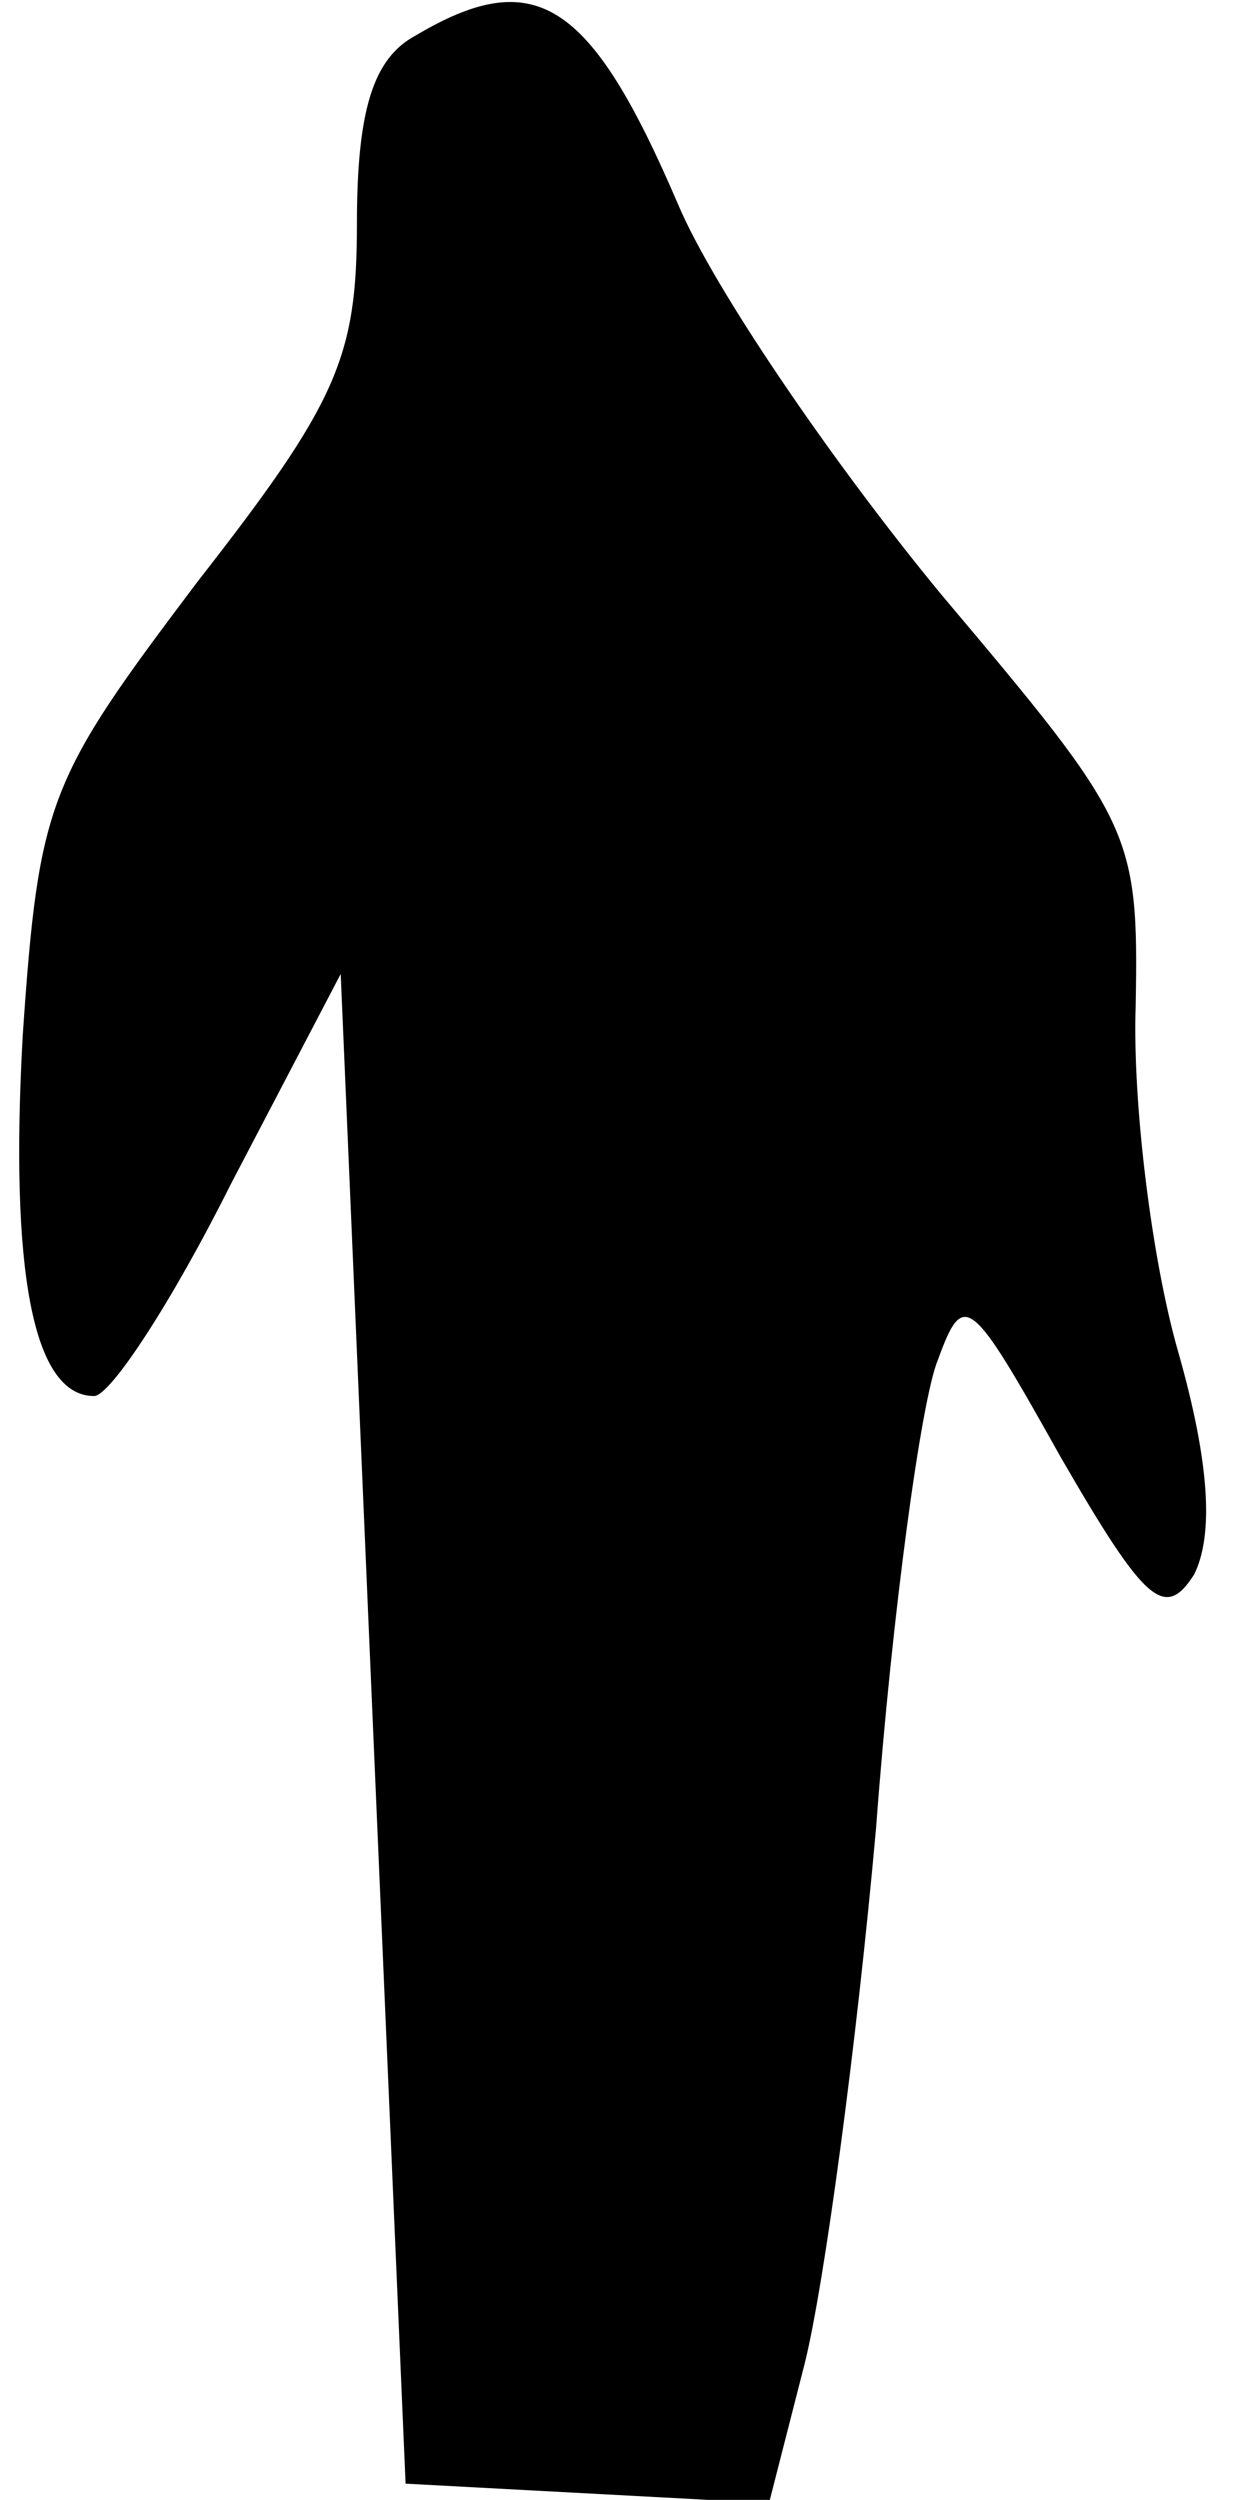 <?xml version="1.0" standalone="no"?>
<!DOCTYPE svg PUBLIC "-//W3C//DTD SVG 20010904//EN"
 "http://www.w3.org/TR/2001/REC-SVG-20010904/DTD/svg10.dtd">
<svg version="1.0" xmlns="http://www.w3.org/2000/svg"
 width="38pt" height="77pt" viewBox="0 0 38 77"
 preserveAspectRatio="xMidYMid meet">
<g transform="translate(0,77) scale(0.1,-0.1)"
fill="#000000" stroke="none">
<path fill="#000000" stroke="none" d="M128 759 c-13 -7 -18 -23 -18 -58 0
-41 -6 -55 -49 -110 -46 -61 -49 -67 -54 -140 -4 -72 3 -111 22 -111 5 0 24
29 42 65 l34 65 10 -233 10 -232 56 -3 56 -3 11 43 c6 24 16 98 22 165 5 67
14 132 19 144 8 22 10 20 38 -30 26 -45 32 -50 41 -36 6 12 5 34 -5 69 -8 28
-14 76 -13 106 1 54 -1 57 -60 127 -33 40 -70 94 -81 120 -27 63 -44 74 -81
52z"/>
</g>
</svg>
